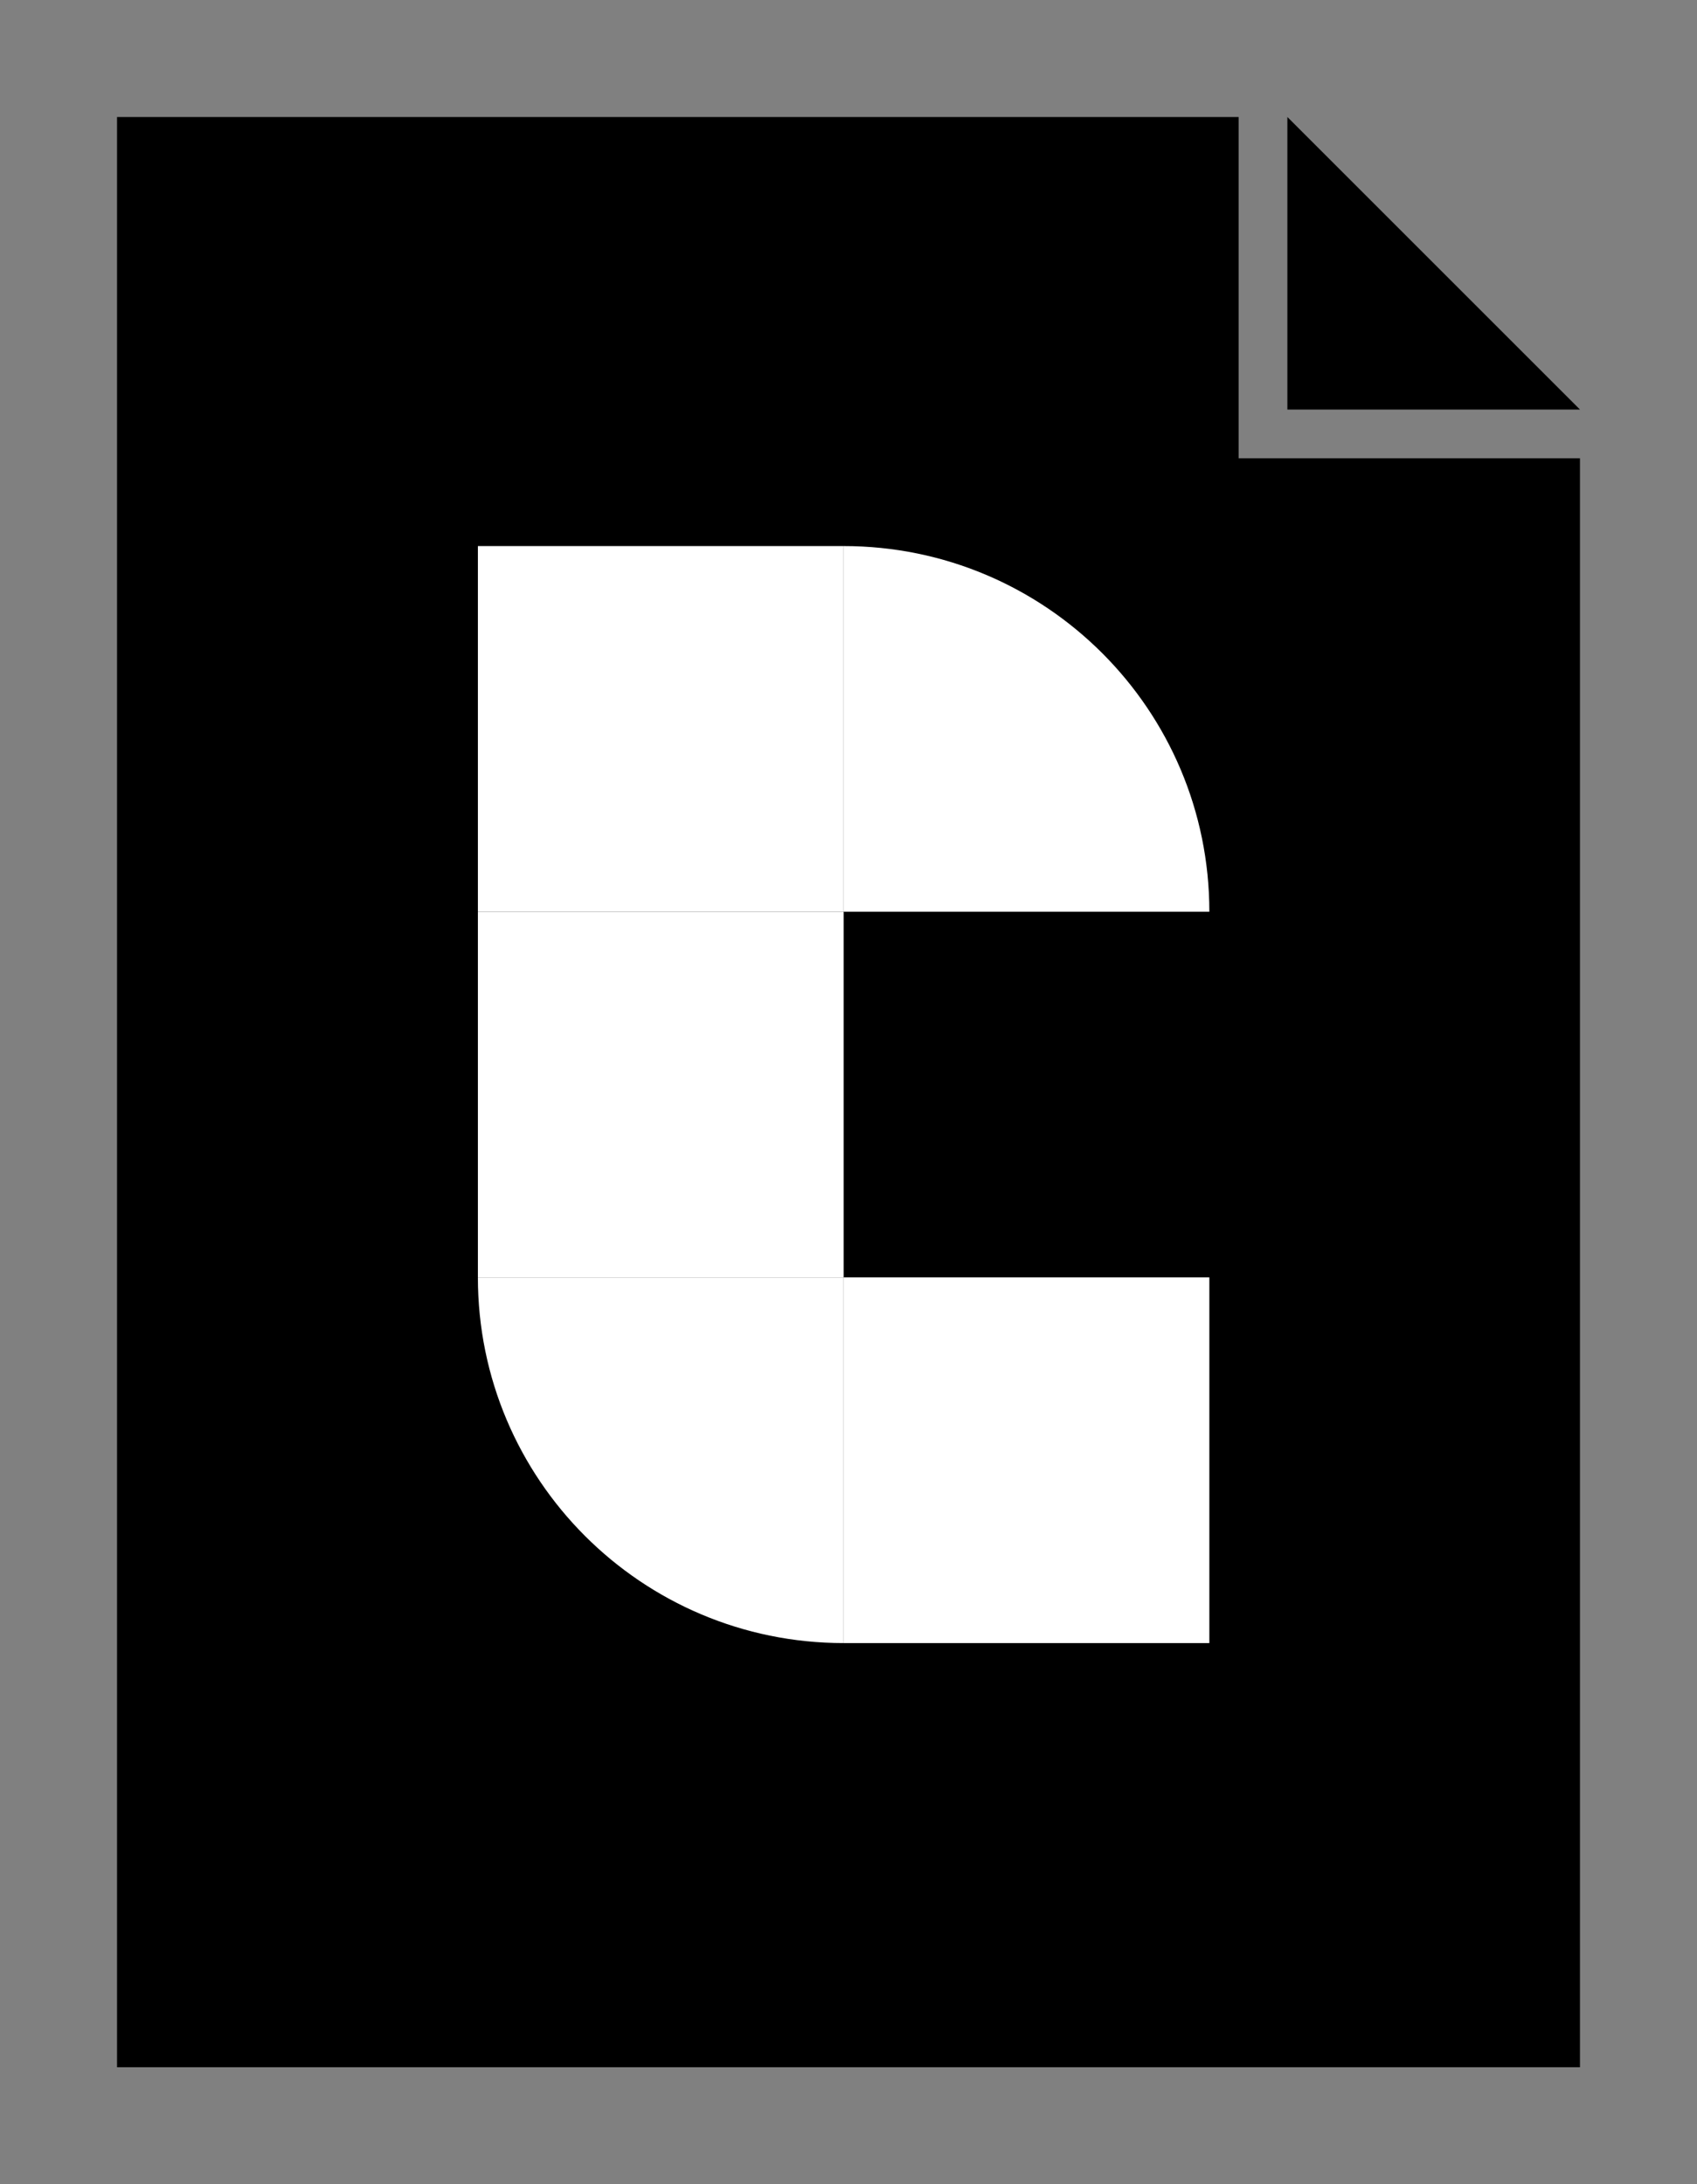<svg width="174" height="224" viewBox="0 0 174 224" fill="none" xmlns="http://www.w3.org/2000/svg">
<rect x="0" y="0" width="174" height="224" fill="#808080" stroke="none"/>
<path d="M12 12H127V47H162V212H12V12Z" fill="black"/>
<path d="M132 12L162 42H132V12Z" fill="black"/>
<rect x="49" y="93.5" width="37.5" height="37.5" fill="white"/>
<rect x="49" y="56" width="37.5" height="37.5" fill="white"/>
<path d="M86.5 56V56C107.211 56 124 72.789 124 93.5V93.5H86.5V56Z" fill="white"/>
<path d="M49 131H86.5V168.5V168.5C65.789 168.5 49 151.711 49 131V131Z" fill="white"/>
<rect x="86.5" y="131" width="37.5" height="37.5" fill="white"/>
</svg>
